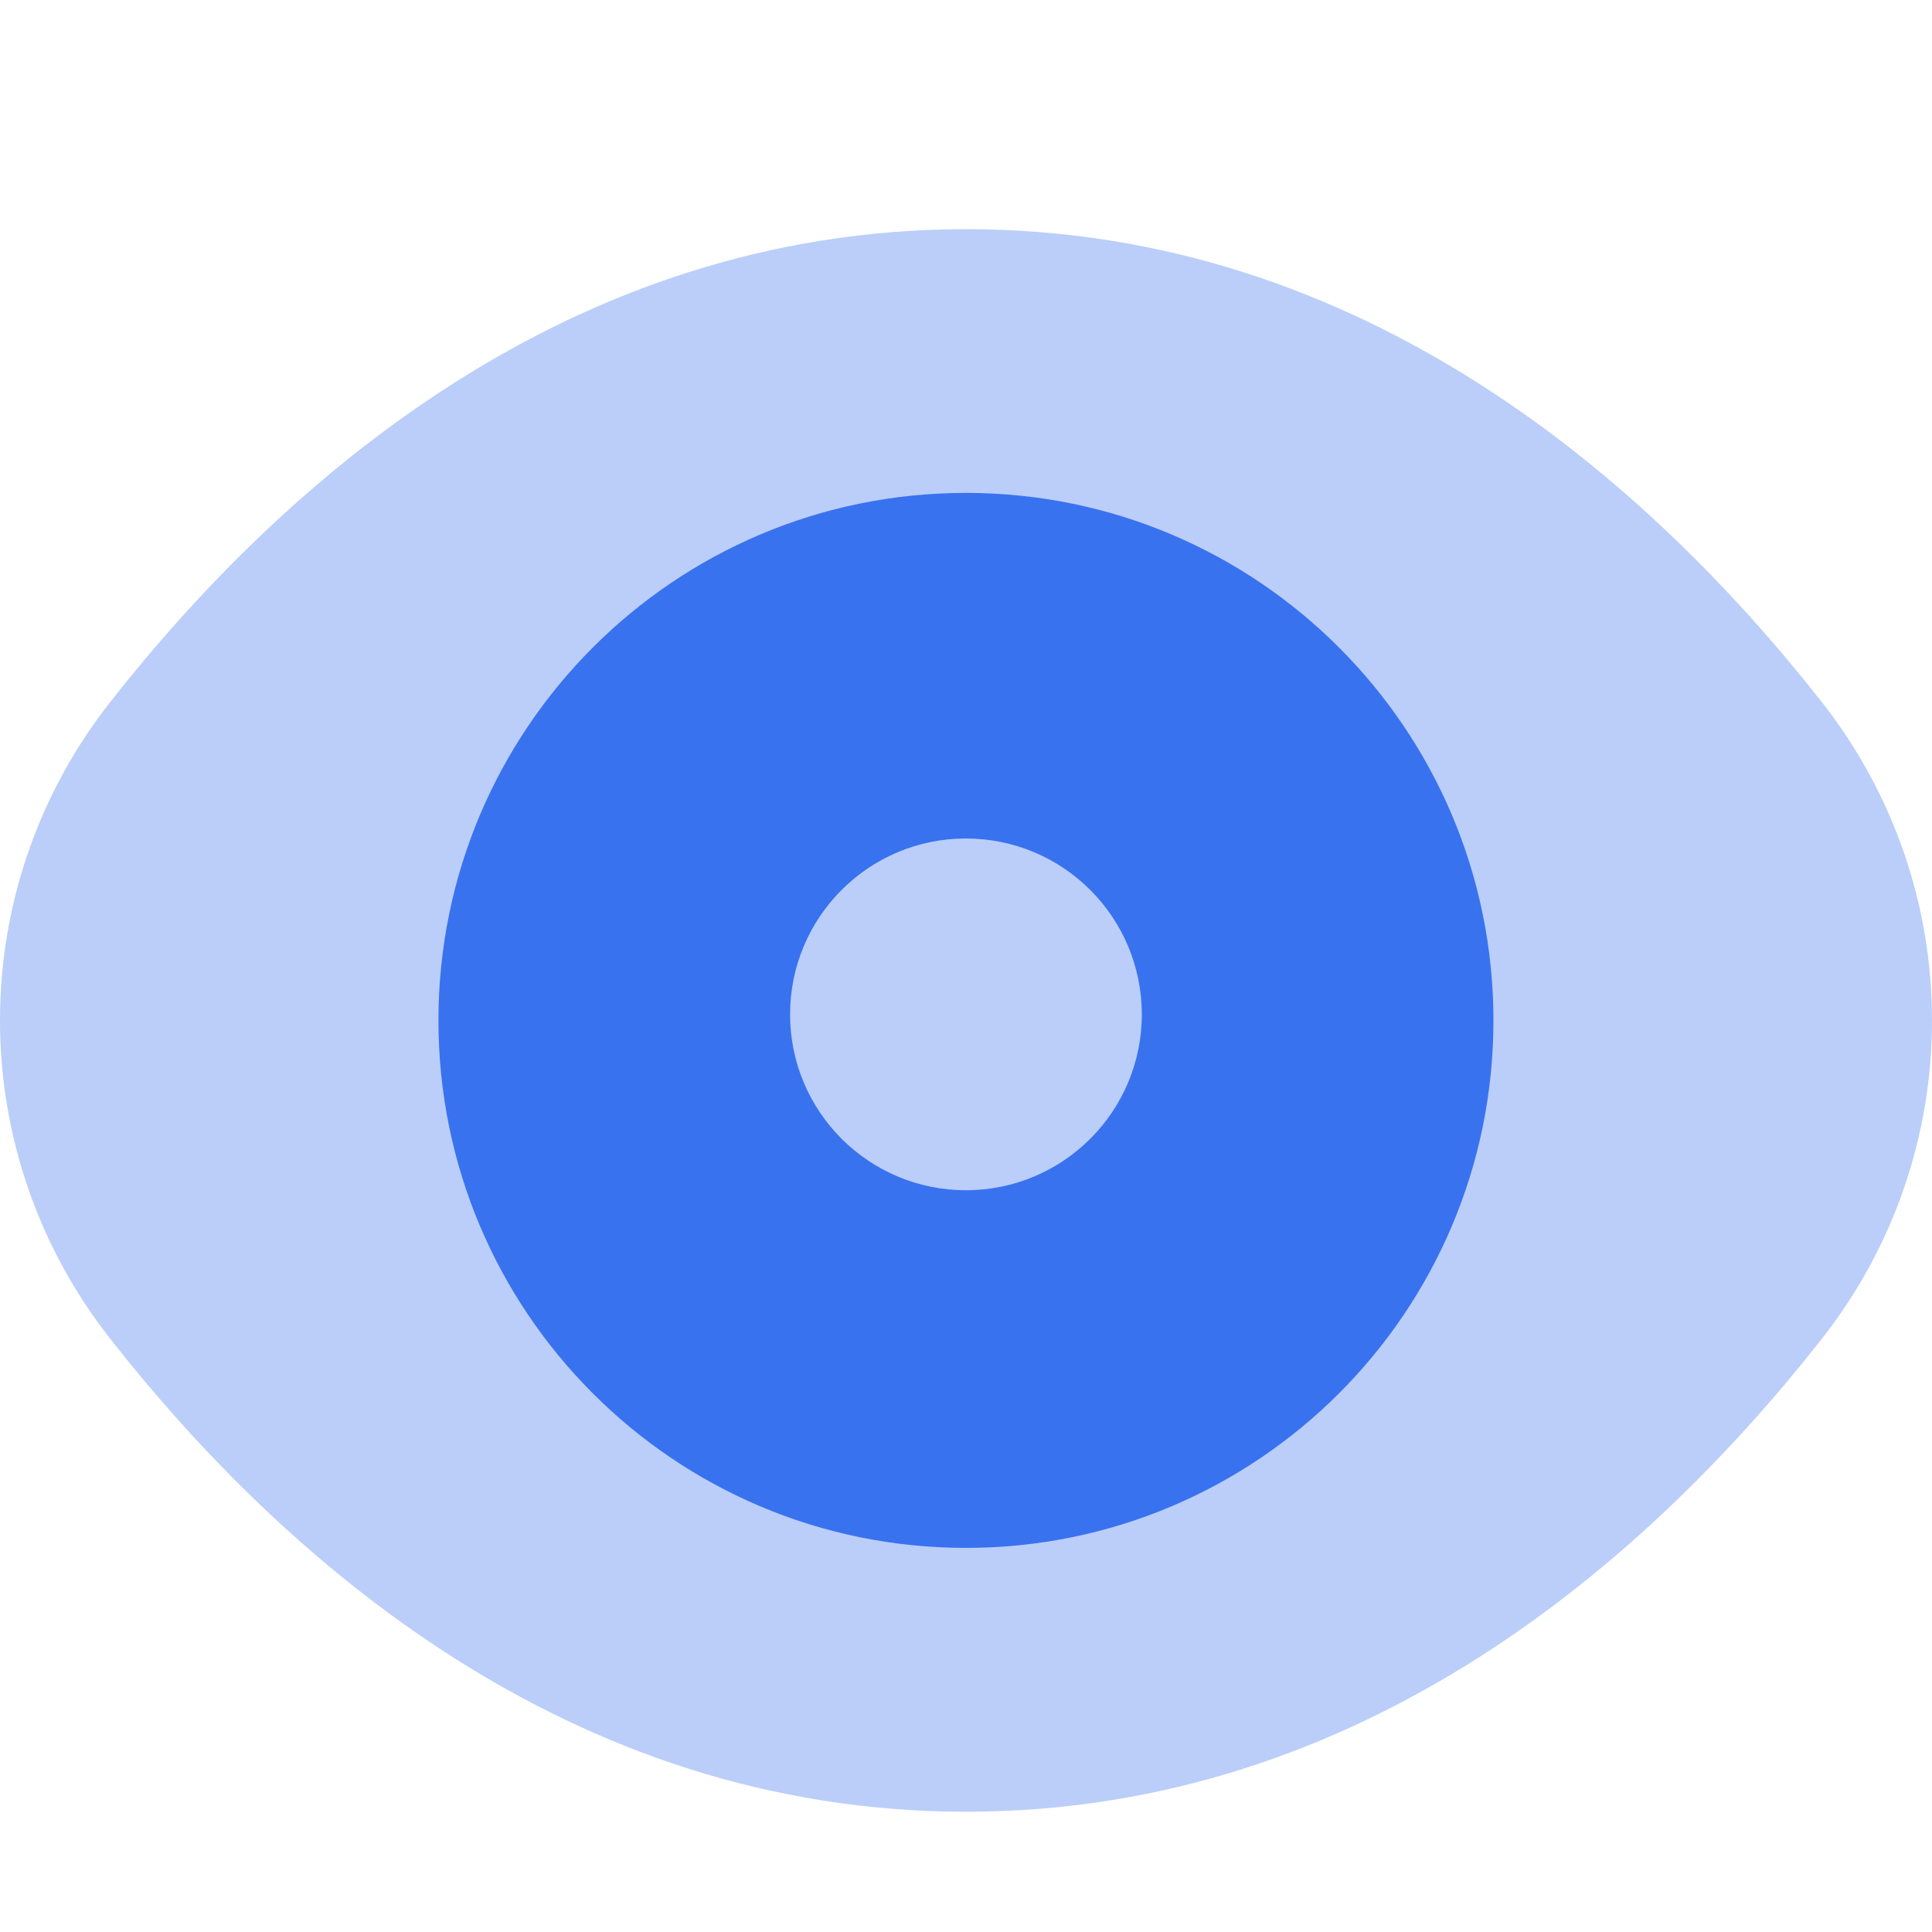 <svg width="20" height="20" viewBox="0 0 16 14" fill="none" xmlns="http://www.w3.org/2000/svg">
<path opacity="0.35" d="M0.915 10.09C-0.305 8.539 -0.305 6.361 0.915 4.811C2.346 2.991 4.708 0.898 8 0.898C11.292 0.898 13.654 2.991 15.085 4.811C16.305 6.362 16.305 8.54 15.085 10.091C13.654 11.911 11.292 14.004 8 14.004C4.708 14.004 2.346 11.911 0.915 10.09Z" fill="#3972EF"/>
<path d="M7.999 3.082C5.586 3.082 3.631 5.038 3.631 7.451C3.631 9.864 5.586 11.819 7.999 11.819C10.412 11.819 12.368 9.864 12.368 7.451C12.368 5.038 10.412 3.082 7.999 3.082ZM7.999 8.857C7.195 8.857 6.543 8.205 6.543 7.401C6.543 6.596 7.195 5.944 7.999 5.944C8.804 5.944 9.456 6.596 9.456 7.401C9.456 8.205 8.804 8.857 7.999 8.857Z" fill="#3972EF"/>
</svg>
